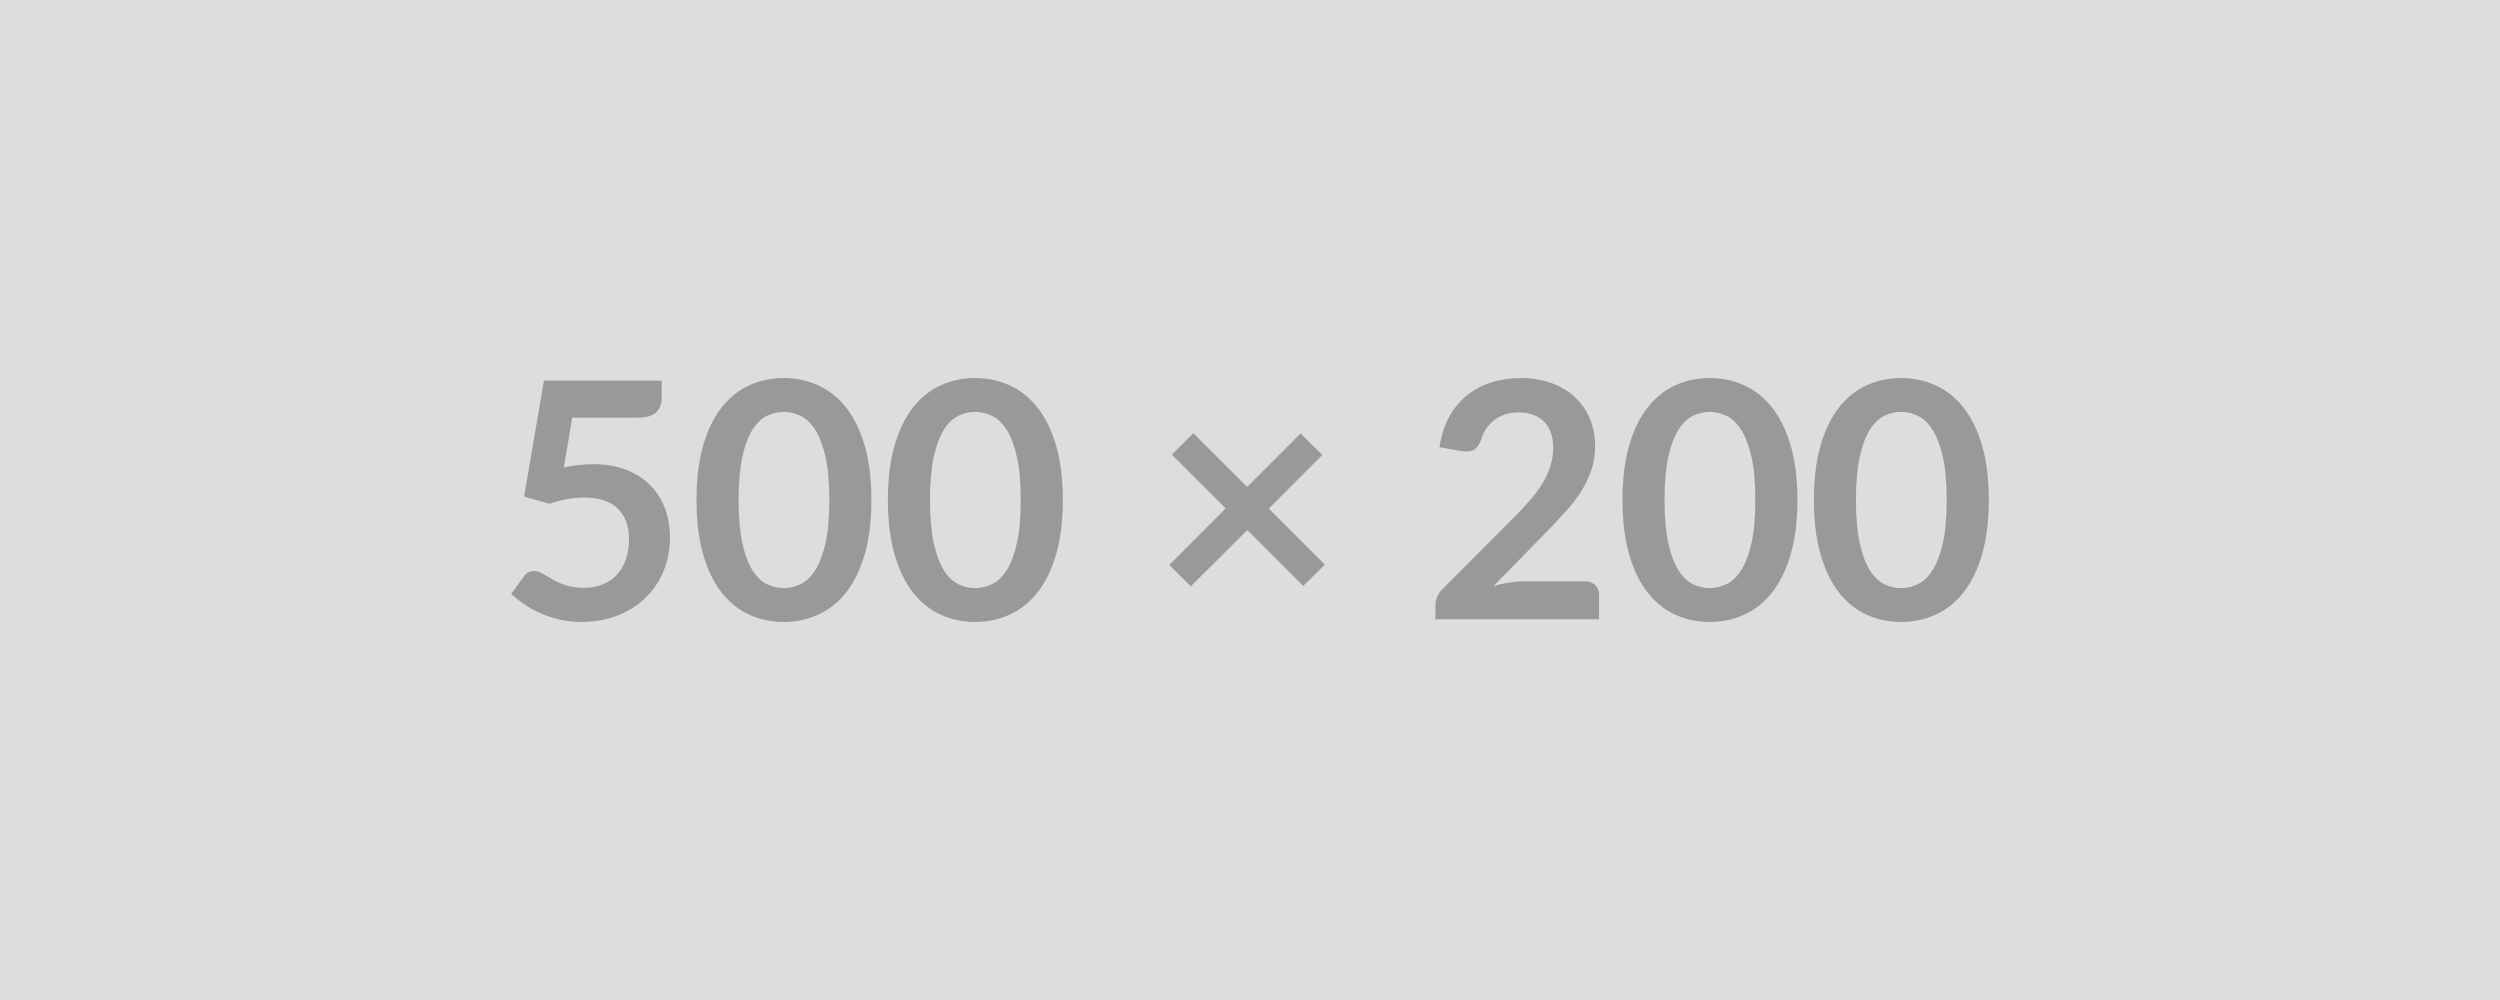 <svg xmlns="http://www.w3.org/2000/svg" width="500" height="200" viewBox="0 0 500 200"><rect width="100%" height="100%" fill="#DDDDDD"/><path fill="#999999" d="m114.45 83.53-1.68 9.94q1.58-.33 3.04-.48 1.45-.15 2.8-.15 3.76 0 6.63 1.12t4.82 3.1q1.95 1.98 2.94 4.64.99 2.66.99 5.73 0 3.79-1.34 6.93-1.33 3.13-3.71 5.36-2.38 2.23-5.63 3.45-3.25 1.22-7.08 1.22-2.24 0-4.25-.46-2.02-.47-3.78-1.24-1.77-.78-3.27-1.78-1.5-1.01-2.69-2.13l2.51-3.47q.79-1.12 2.08-1.12.82 0 1.68.53t1.97 1.15q1.1.63 2.6 1.16 1.5.53 3.62.53 2.24 0 3.96-.73 1.71-.73 2.85-2.03 1.14-1.3 1.72-3.1.57-1.8.57-3.91 0-3.89-2.26-6.09-2.26-2.19-6.68-2.19-3.4 0-6.96 1.25l-5.08-1.45 3.96-23.17h23.56v3.47q0 1.75-1.09 2.84-1.09 1.08-3.7 1.08h-13.1ZM174.28 100q0 6.24-1.33 10.84-1.34 4.6-3.7 7.61-2.36 3-5.58 4.47-3.22 1.47-6.94 1.47-3.73 0-6.92-1.47-3.18-1.47-5.53-4.47-2.34-3.01-3.66-7.61-1.32-4.6-1.32-10.84 0-6.27 1.32-10.86 1.32-4.58 3.66-7.59 2.35-3 5.53-4.47 3.19-1.47 6.92-1.47 3.72 0 6.94 1.47t5.58 4.47q2.36 3.01 3.7 7.59 1.33 4.59 1.33 10.86Zm-8.41 0q0-5.18-.76-8.58-.76-3.4-2.03-5.41-1.27-2.01-2.92-2.82t-3.43-.81q-1.75 0-3.39.81-1.63.81-2.88 2.82-1.26 2.01-2 5.41-.74 3.4-.74 8.58t.74 8.58q.74 3.4 2 5.41 1.25 2.02 2.88 2.82 1.64.81 3.39.81 1.78 0 3.43-.81 1.65-.8 2.92-2.82 1.27-2.01 2.03-5.41.76-3.4.76-8.58Zm46.69 0q0 6.24-1.33 10.84-1.34 4.6-3.7 7.61-2.36 3-5.58 4.47-3.22 1.47-6.94 1.47-3.73 0-6.92-1.47-3.18-1.47-5.53-4.47-2.34-3.01-3.66-7.61-1.32-4.6-1.32-10.84 0-6.27 1.32-10.86 1.32-4.58 3.66-7.59 2.35-3 5.53-4.47 3.19-1.47 6.92-1.47 3.72 0 6.94 1.47t5.58 4.47q2.36 3.01 3.7 7.59 1.33 4.59 1.33 10.86Zm-8.41 0q0-5.18-.76-8.58-.76-3.4-2.03-5.41-1.27-2.01-2.92-2.82t-3.43-.81q-1.75 0-3.39.81-1.63.81-2.88 2.82-1.26 2.01-2 5.41-.74 3.4-.74 8.58t.74 8.58q.74 3.4 2 5.41 1.25 2.02 2.88 2.82 1.64.81 3.39.81 1.78 0 3.43-.81 1.65-.8 2.92-2.82 1.27-2.01 2.03-5.41.76-3.4.76-8.58Zm60.82 12.94-4.33 4.25-11.18-11.18-11.29 11.25-4.32-4.26 11.28-11.32-10.76-10.75 4.29-4.29 10.76 10.75 10.69-10.69 4.36 4.29-10.72 10.73 11.22 11.22Zm39.73 3.33h12.24q1.32 0 2.1.74.77.74.77 1.97v4.88h-32.73v-2.71q0-.82.34-1.73.35-.91 1.11-1.63l14.48-14.52q1.82-1.85 3.26-3.53 1.43-1.69 2.39-3.34.95-1.65 1.47-3.35.51-1.7.51-3.58 0-1.71-.5-3.02-.49-1.3-1.4-2.19-.91-.89-2.18-1.34-1.27-.44-2.85-.44-1.45 0-2.69.41t-2.2 1.16q-.95.74-1.61 1.73-.66.99-.99 2.18-.56 1.51-1.46 2.01-.89.49-2.57.23l-4.29-.76q.5-3.43 1.91-6.02 1.42-2.59 3.55-4.32 2.13-1.74 4.89-2.61 2.75-.88 5.92-.88 3.3 0 6.04.98 2.74.97 4.68 2.75 1.95 1.79 3.04 4.29 1.09 2.51 1.09 5.58 0 2.64-.78 4.88-.77 2.25-2.07 4.29-1.31 2.05-3.06 3.96-1.75 1.92-3.66 3.9l-10.76 10.99q1.55-.47 3.09-.71 1.53-.25 2.92-.25ZM359.48 100q0 6.24-1.34 10.84t-3.69 7.61q-2.36 3-5.58 4.47-3.22 1.47-6.95 1.47t-6.91-1.47q-3.19-1.47-5.53-4.47-2.34-3.01-3.66-7.61-1.32-4.6-1.32-10.84 0-6.27 1.32-10.86 1.32-4.58 3.66-7.59 2.34-3 5.53-4.47 3.18-1.47 6.91-1.47t6.95 1.47q3.22 1.47 5.58 4.47 2.35 3.01 3.69 7.59 1.34 4.59 1.34 10.86Zm-8.42 0q0-5.18-.76-8.58-.76-3.4-2.03-5.41-1.27-2.01-2.92-2.82t-3.43-.81q-1.75 0-3.38.81t-2.89 2.82q-1.25 2.01-1.99 5.41-.75 3.4-.75 8.58t.75 8.58q.74 3.4 1.99 5.41 1.26 2.02 2.89 2.82 1.63.81 3.38.81 1.78 0 3.43-.81 1.65-.8 2.92-2.82 1.27-2.01 2.03-5.41.76-3.4.76-8.58Zm46.7 0q0 6.24-1.34 10.84t-3.69 7.61q-2.36 3-5.58 4.47-3.22 1.47-6.95 1.47t-6.91-1.47q-3.19-1.47-5.53-4.47-2.34-3.01-3.66-7.61-1.32-4.6-1.32-10.84 0-6.27 1.32-10.86 1.32-4.58 3.66-7.59 2.34-3 5.53-4.47 3.18-1.47 6.91-1.47t6.95 1.47q3.22 1.47 5.58 4.47 2.35 3.01 3.69 7.59 1.34 4.59 1.34 10.86Zm-8.42 0q0-5.18-.76-8.58-.76-3.4-2.03-5.41-1.27-2.01-2.92-2.82t-3.43-.81q-1.75 0-3.38.81t-2.89 2.82q-1.25 2.01-1.99 5.41-.75 3.4-.75 8.58t.75 8.58q.74 3.4 1.99 5.41 1.26 2.02 2.89 2.82 1.63.81 3.38.81 1.78 0 3.43-.81 1.65-.8 2.92-2.82 1.27-2.01 2.03-5.41.76-3.4.76-8.58Z"/></svg>